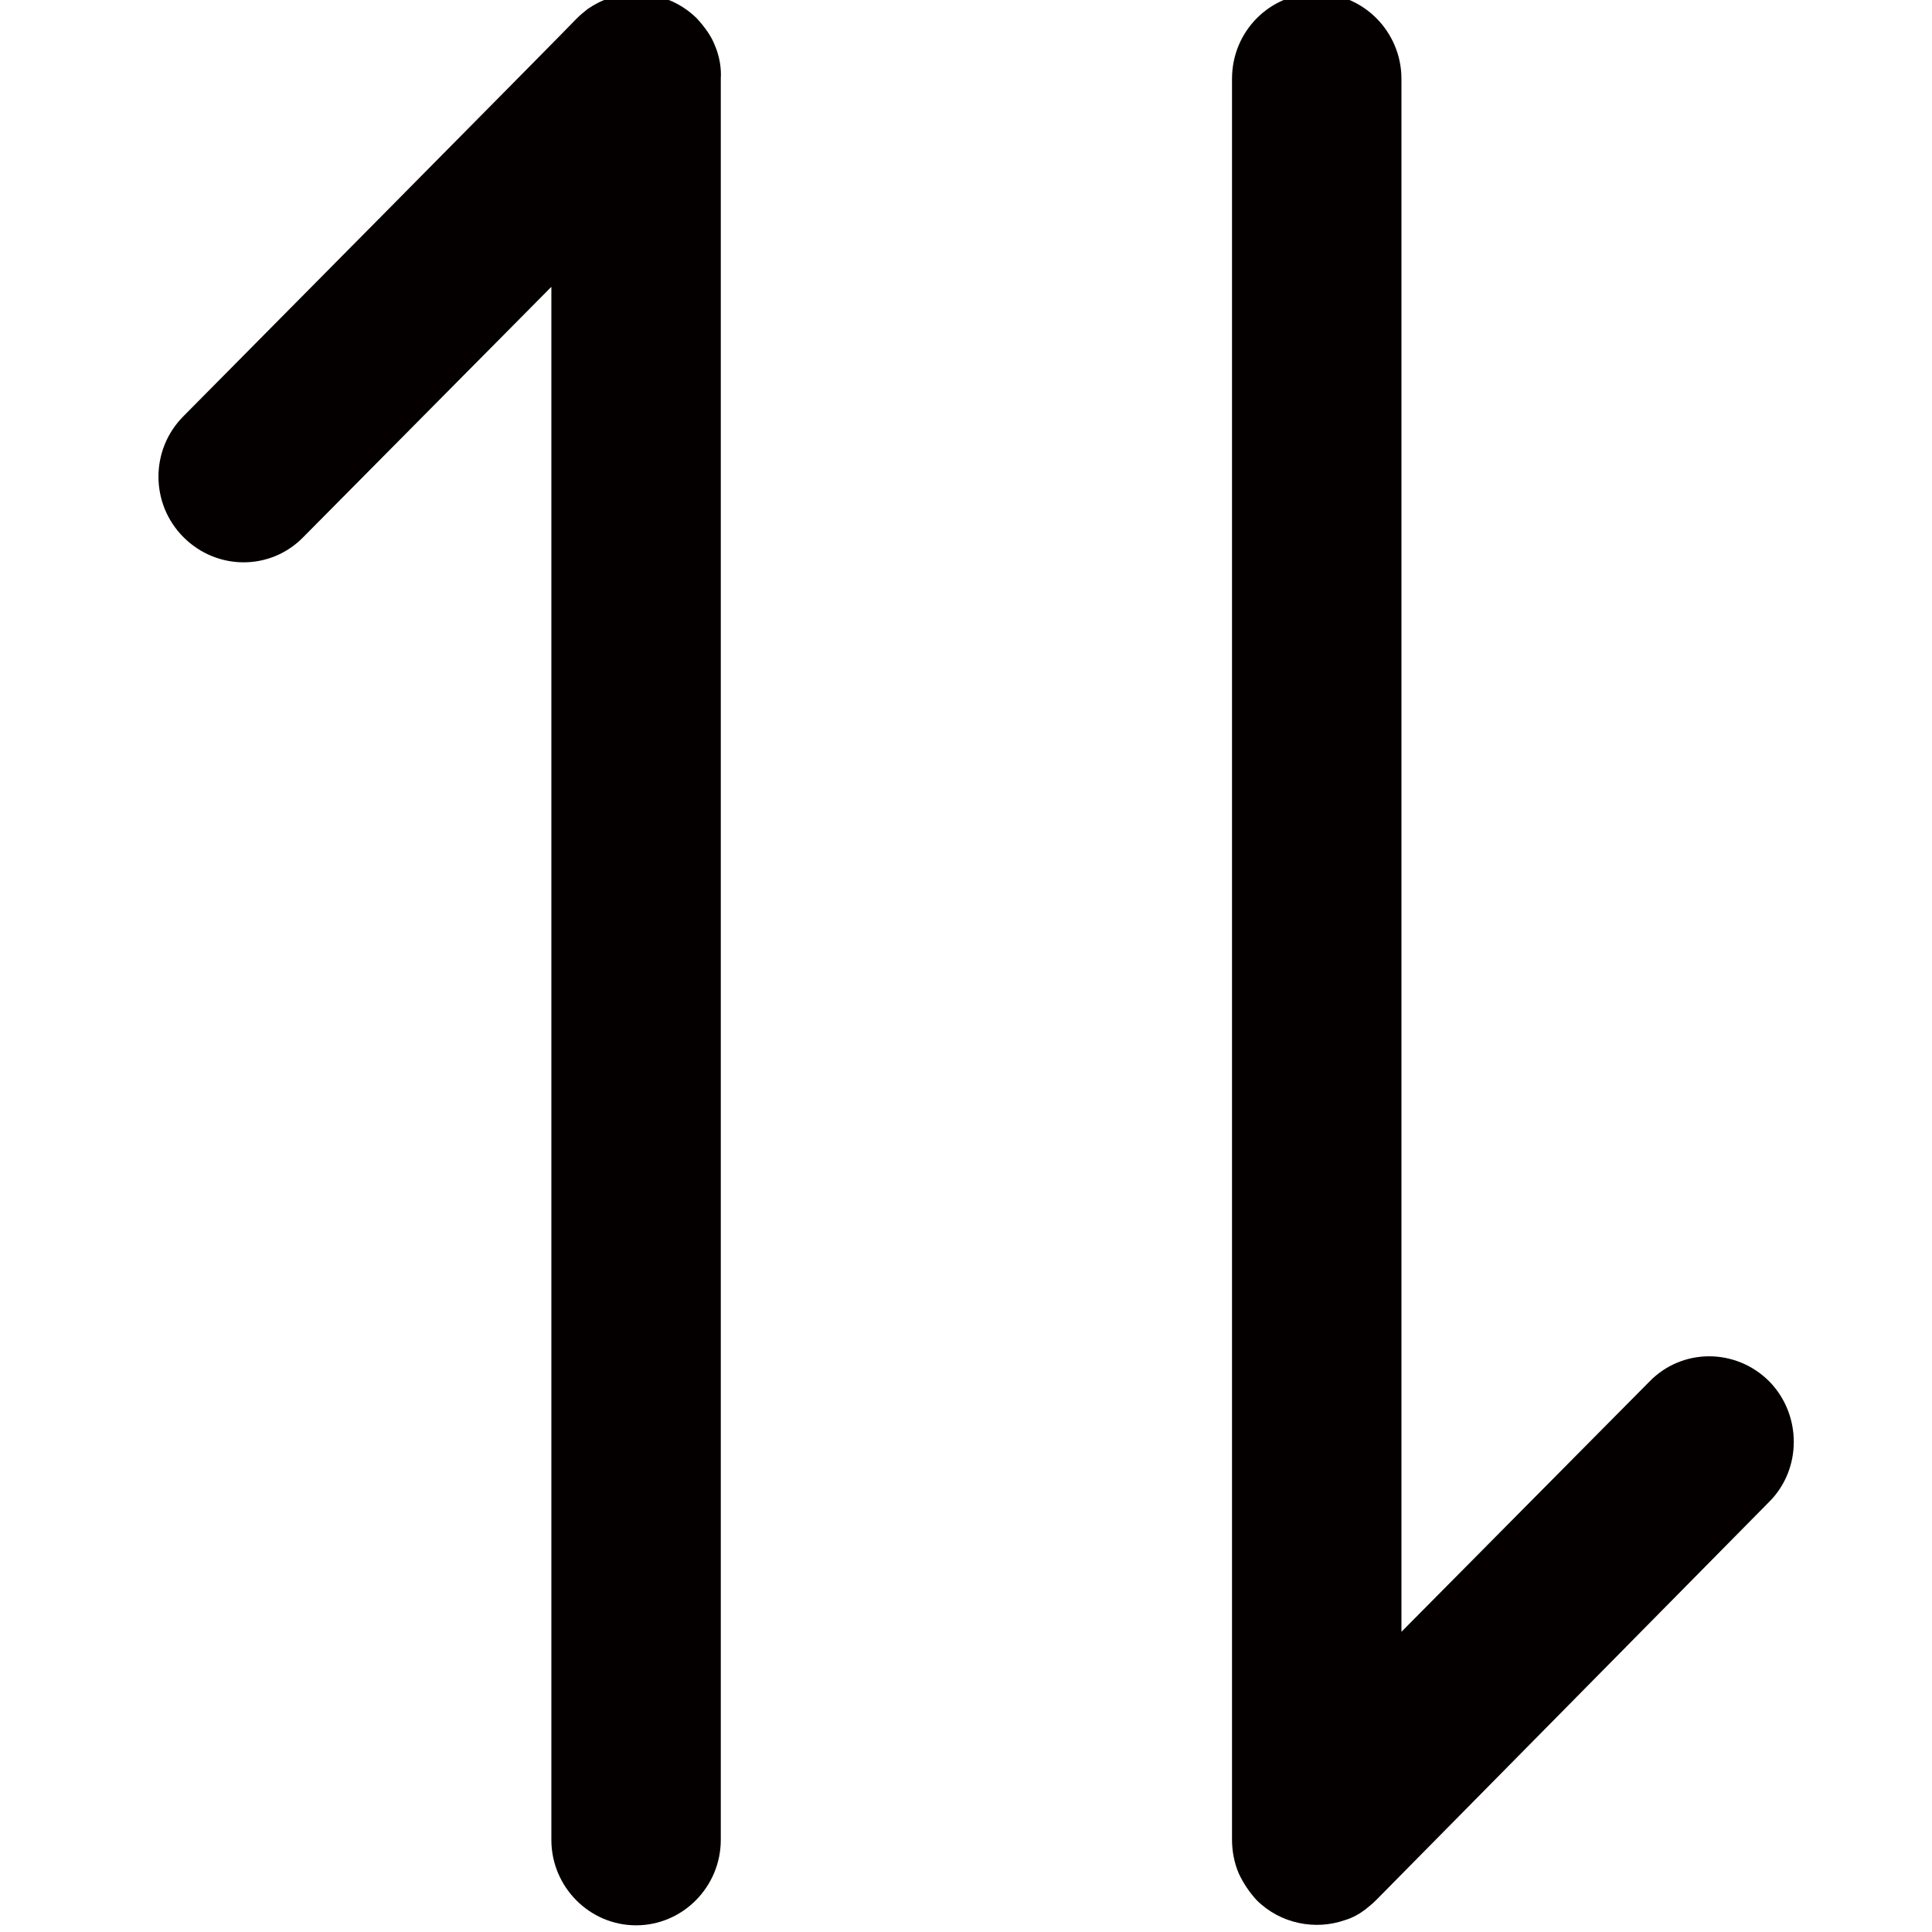 <?xml version="1.0" encoding="utf-8"?>
<!-- Generator: Adobe Illustrator 19.0.0, SVG Export Plug-In . SVG Version: 6.00 Build 0)  -->
<svg version="1.1" id="图层_1" xmlns="http://www.w3.org/2000/svg" xmlns:xlink="http://www.w3.org/1999/xlink" x="0px" y="0px"
	 viewBox="0 0 260 260" style="enable-background:new 0 0 260 260;" xml:space="preserve">
<style type="text/css">
	.st0{fill-rule:evenodd;clip-rule:evenodd;fill:#040000;}
</style>
<g id="XMLID_6_">
	<path id="XMLID_10_" class="st0" d="M96.2,6.1c-0.5-1.3-1.4-2.5-2.4-3.6c-3.2-3.2-7.9-4.1-11.9-2.7c-1,0.3-1.9,0.8-2.8,1.4
		c-0.5,0.4-1,0.8-1.5,1.3C77.2,3,24.7,56,24.7,56c-4.5,4.5-4.5,11.8,0,16.3c4.5,4.5,11.7,4.5,16.1,0l33.4-33.7v209
		c0,6.3,5.1,11.5,11.4,11.5c6.3,0,11.4-5.2,11.4-11.5v-237h0C97.1,9.1,96.8,7.5,96.2,6.1L96.2,6.1L96.2,6.1z M96.2,6.1L96.2,6.1z"/>
	<path id="XMLID_7_" class="st0" d="M238.1,185.9c-4.5-4.5-11.7-4.5-16.1,0l-33.4,33.7l0-209c0-6.3-5.1-11.5-11.4-11.5
		c-6.3,0-11.4,5.1-11.4,11.5v232.5v4.5l0,0c0,1.5,0.3,3.1,0.9,4.5c0.6,1.3,1.4,2.5,2.4,3.6c3.2,3.2,7.9,4.1,11.9,2.7
		c1-0.3,1.9-0.8,2.7-1.4c0.5-0.4,1-0.8,1.5-1.3c0.5-0.5,52.9-53.6,52.9-53.6C242.5,197.7,242.5,190.4,238.1,185.9L238.1,185.9
		L238.1,185.9z M238.1,185.9L238.1,185.9z"/>
</g>
</svg>
